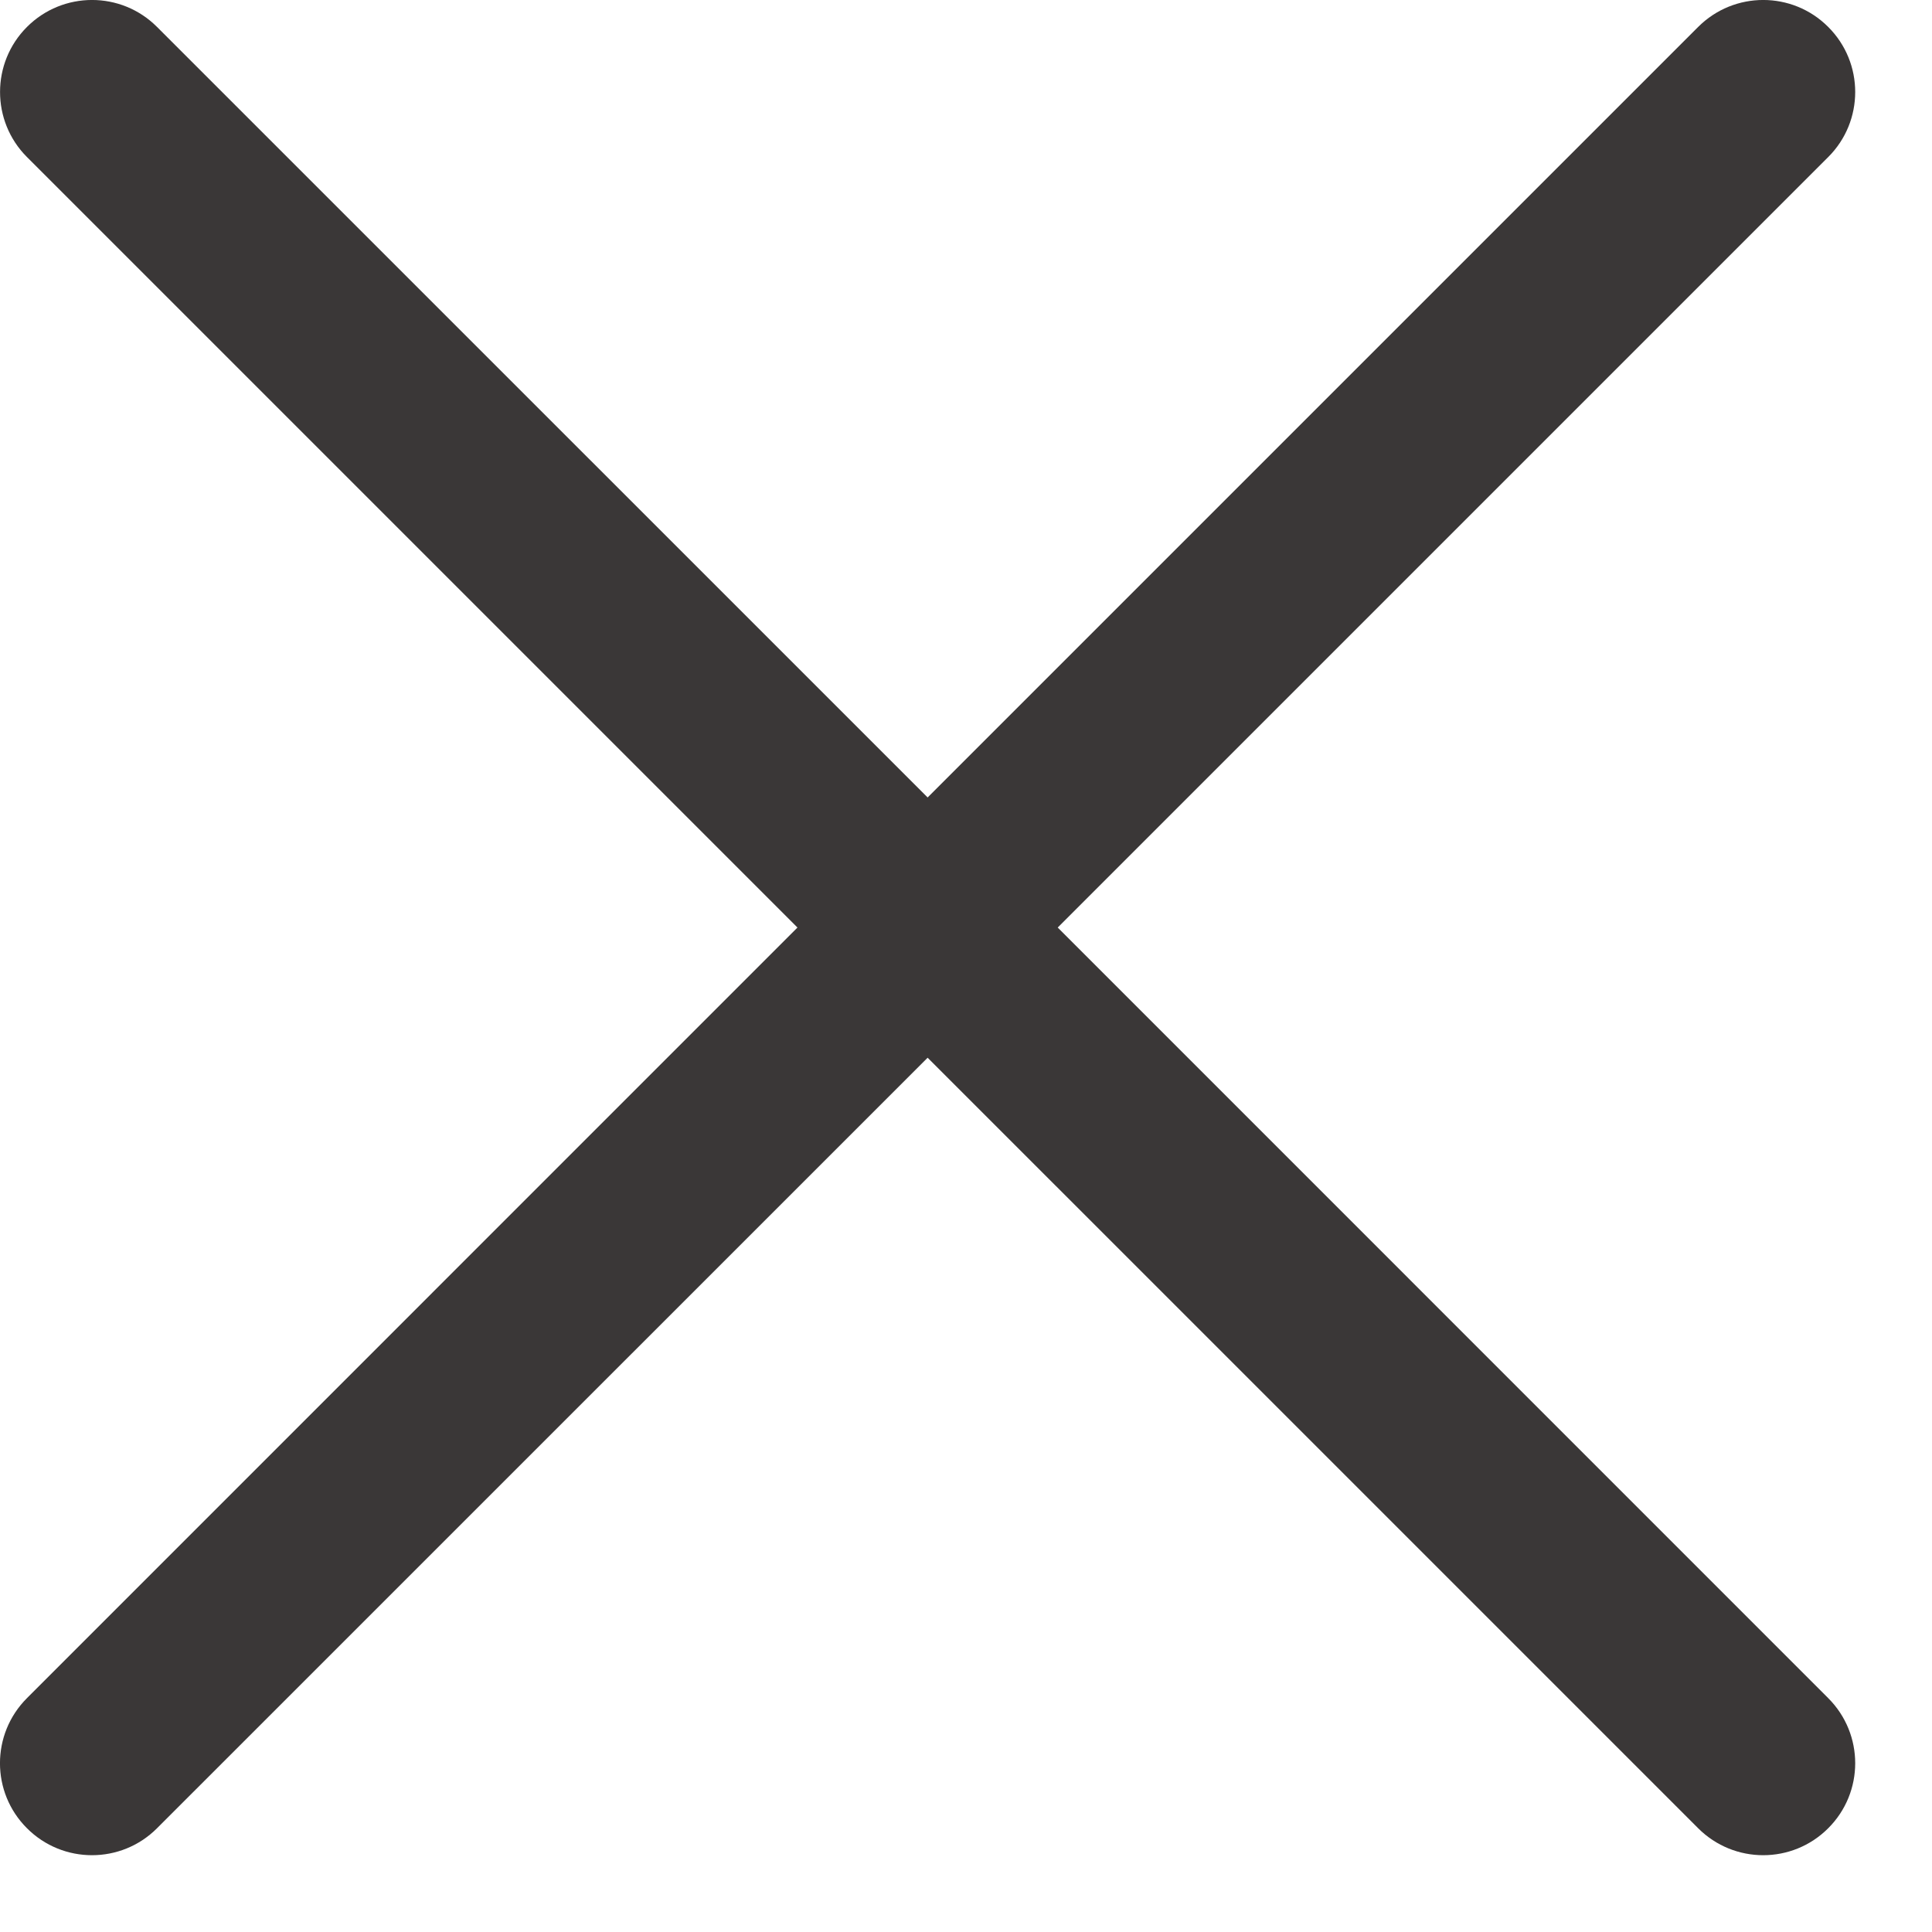 <svg width="21" height="21" viewBox="0 0 21 21" fill="none" xmlns="http://www.w3.org/2000/svg">
<path fill-rule="evenodd" clip-rule="evenodd" d="M1.707 0.293C1.317 -0.098 0.684 -0.098 0.293 0.293C-0.097 0.683 -0.097 1.317 0.293 1.707L8.668 10.082L0.293 18.458C-0.098 18.849 -0.098 19.482 0.293 19.872C0.683 20.263 1.317 20.263 1.707 19.872L10.083 11.497L18.458 19.872C18.849 20.263 19.482 20.263 19.872 19.872C20.263 19.482 20.263 18.849 19.872 18.458L11.497 10.082L19.872 1.707C20.263 1.317 20.263 0.683 19.872 0.293C19.482 -0.098 18.849 -0.098 18.458 0.293L10.083 8.668L1.707 0.293Z" fill="#3A3737"/>
</svg>
